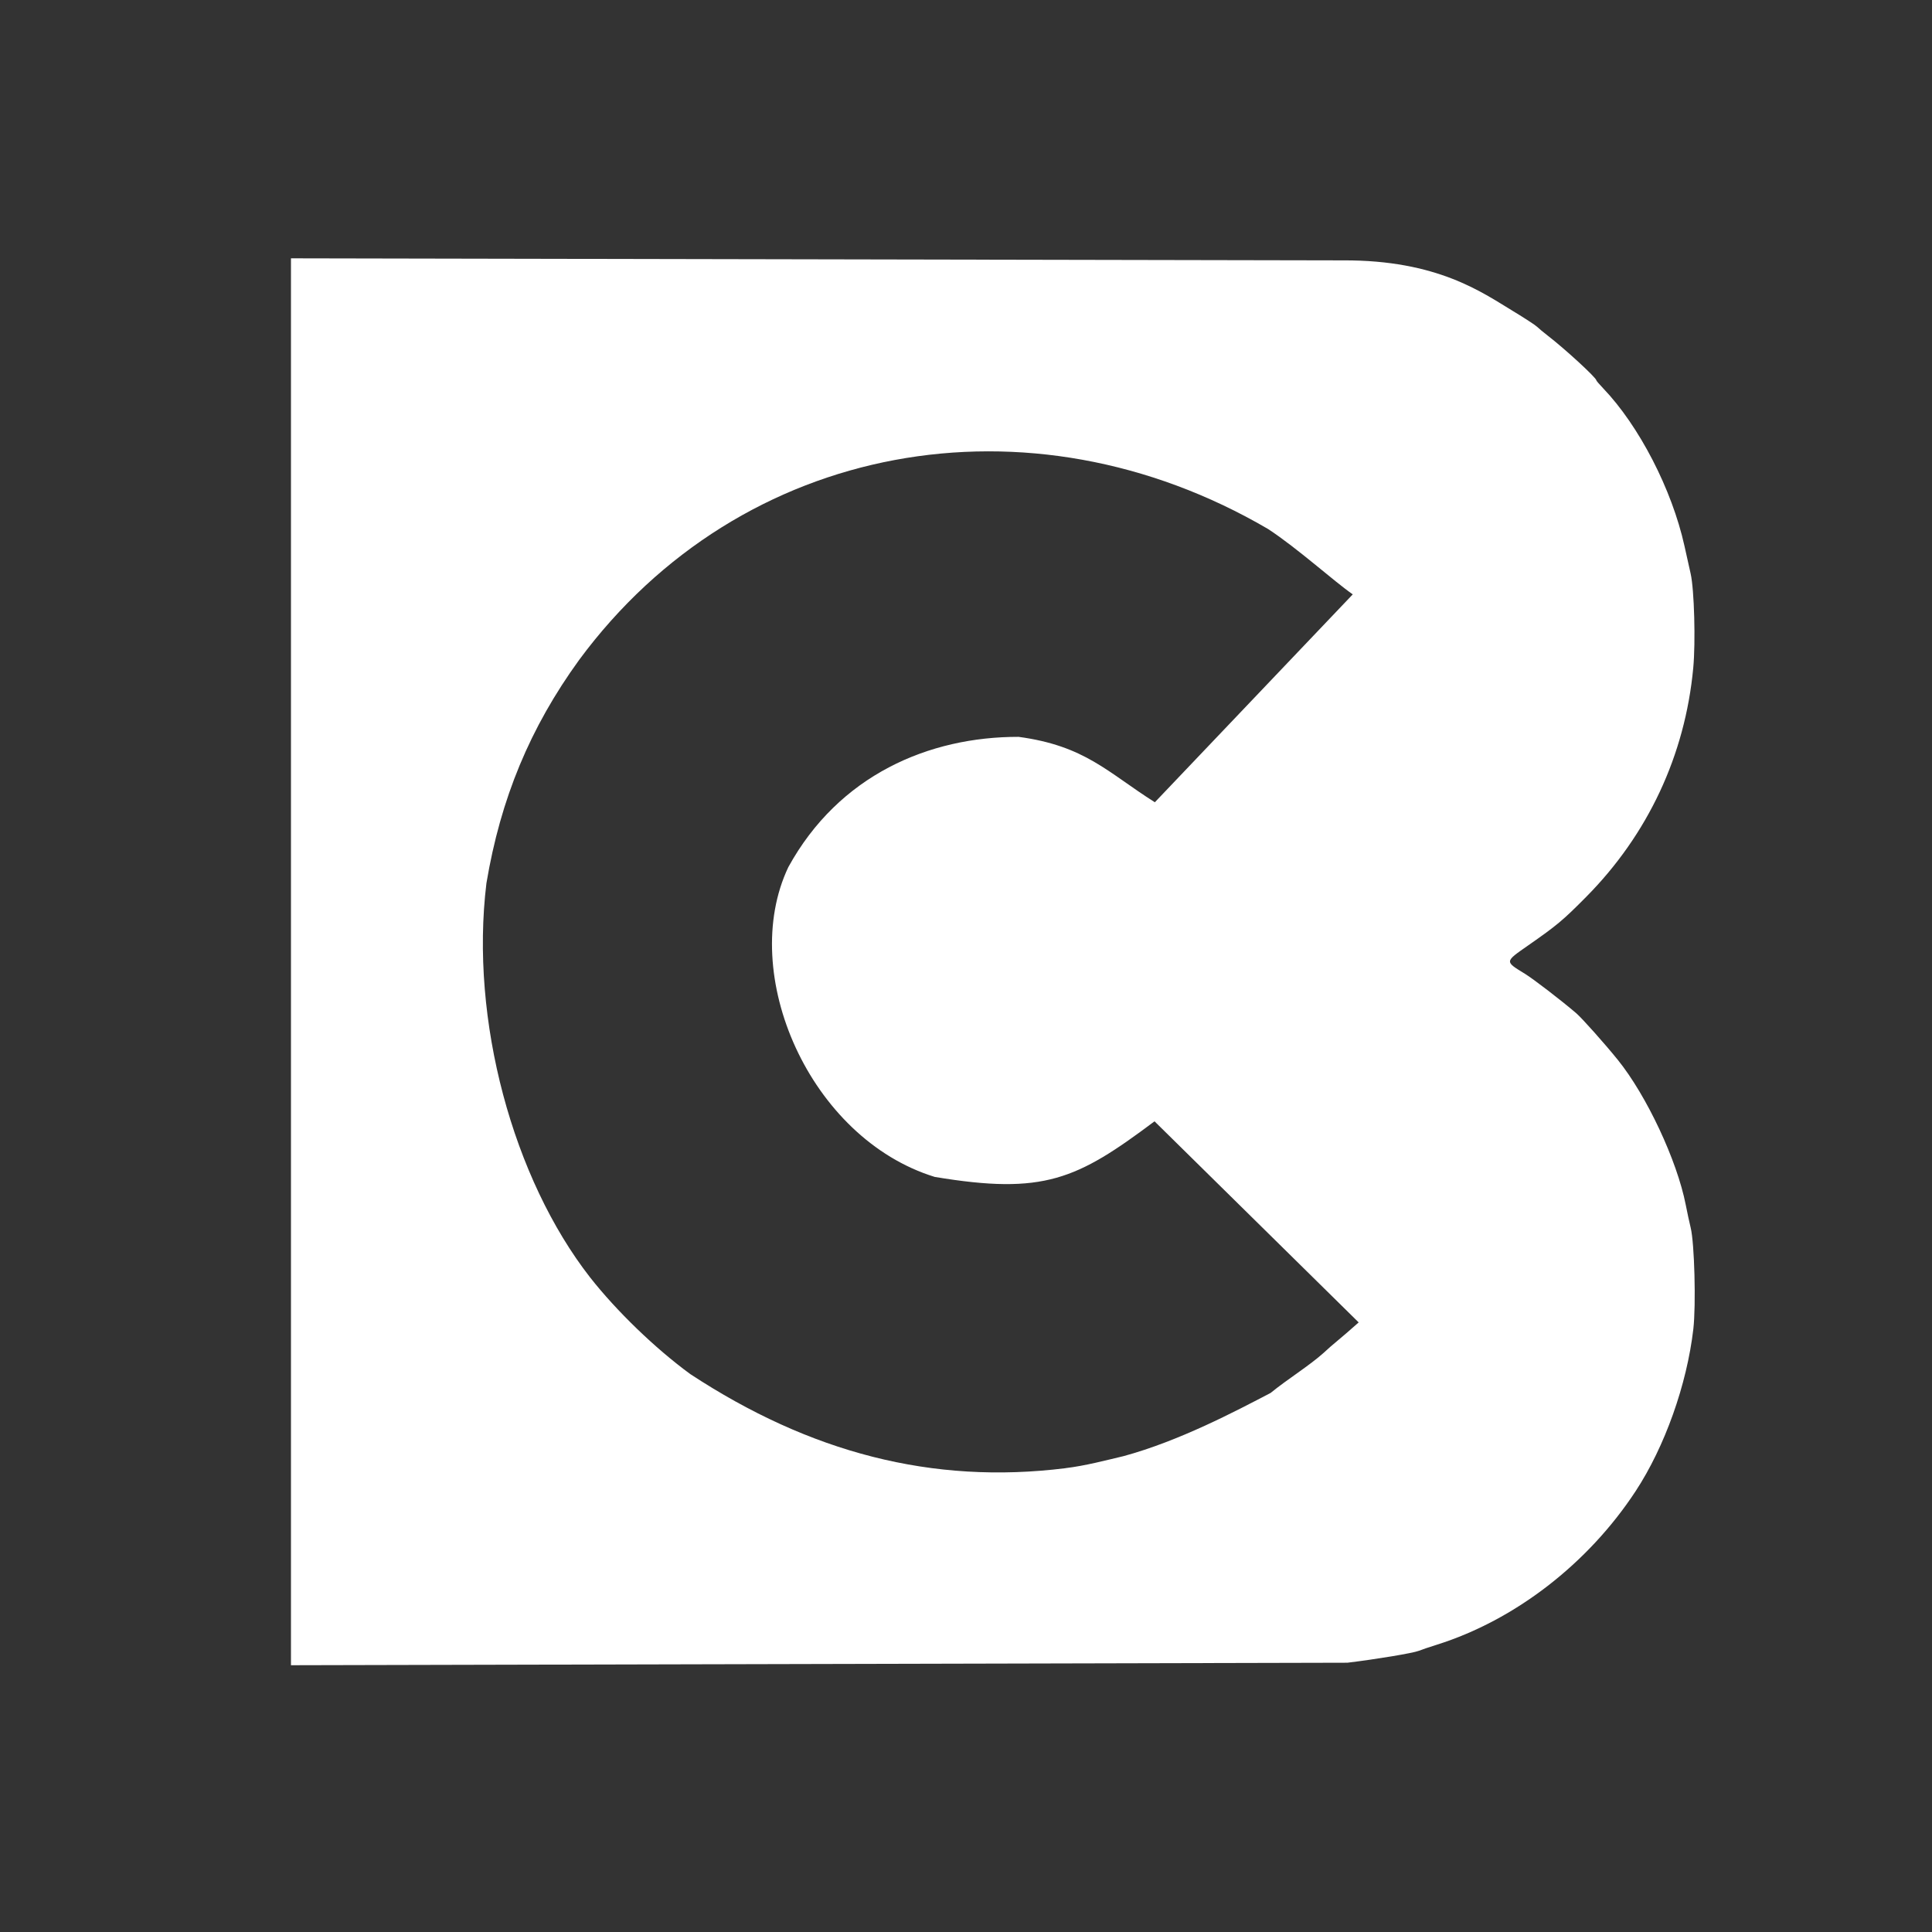 <svg xmlns="http://www.w3.org/2000/svg" viewBox="0 0 48 48">
  <rect x="0" y="0" width="48" height="48" fill="#333333" stroke="none"/>
  <path
     style="fill:#ffffff"
     d="m 7.229,6.418 26.14,0.051 c 2.342,-0.011 3.457,0.798 4.212,1.254 0.293,0.177 0.565,0.355 0.605,0.394 0.04,0.039 0.16,0.139 0.267,0.222 0.43,0.331 1.208,1.047 1.208,1.111 0,0.011 0.074,0.098 0.165,0.193 0.895,0.933 1.712,2.514 2.024,3.921 0.055,0.248 0.124,0.559 0.154,0.691 0.089,0.392 0.125,1.697 0.064,2.342 -0.203,2.165 -1.124,4.134 -2.658,5.684 -0.576,0.582 -0.727,0.709 -1.445,1.209 -0.586,0.409 -0.584,0.393 -0.081,0.702 0.214,0.131 0.898,0.657 1.278,0.982 0.142,0.122 0.705,0.753 1.031,1.157 0.716,0.886 1.473,2.502 1.688,3.599 0.039,0.198 0.094,0.455 0.123,0.571 0.095,0.38 0.135,1.924 0.066,2.522 -0.161,1.381 -0.709,2.92 -1.433,4.024 -1.182,1.802 -2.998,3.205 -4.94,3.816 -0.182,0.057 -0.384,0.125 -0.45,0.152 -0.142,0.056 -1.051,0.208 -1.772,0.295 L 7.229,41.372 Z M 26.47,36.476 c 0.488,-0.058 1.003,-0.194 1.449,-0.3 1.381,-0.376 2.77,-1.11 3.649,-1.569 0.42,-0.343 0.963,-0.677 1.32,-0.998 0.221,-0.21 0.382,-0.32 0.868,-0.754 L 28.684,27.859 c -1.933,1.448 -2.75,1.833 -5.461,1.381 -3.103,-0.956 -4.896,-5.043 -3.637,-7.697 1.257,-2.288 3.495,-3.24 5.721,-3.236 1.655,0.223 2.212,0.884 3.385,1.625 l 4.917,-5.165 c -0.475,-0.33 -1.362,-1.137 -2.101,-1.622 -5.93,-3.471 -13.101,-2.19 -17.119,3.25 -1.219,1.681 -1.952,3.445 -2.304,5.549 -0.415,3.405 0.664,7.341 2.575,9.792 0.654,0.833 1.613,1.761 2.49,2.403 2.966,1.947 6.007,2.751 9.321,2.338 z" />
</svg>
